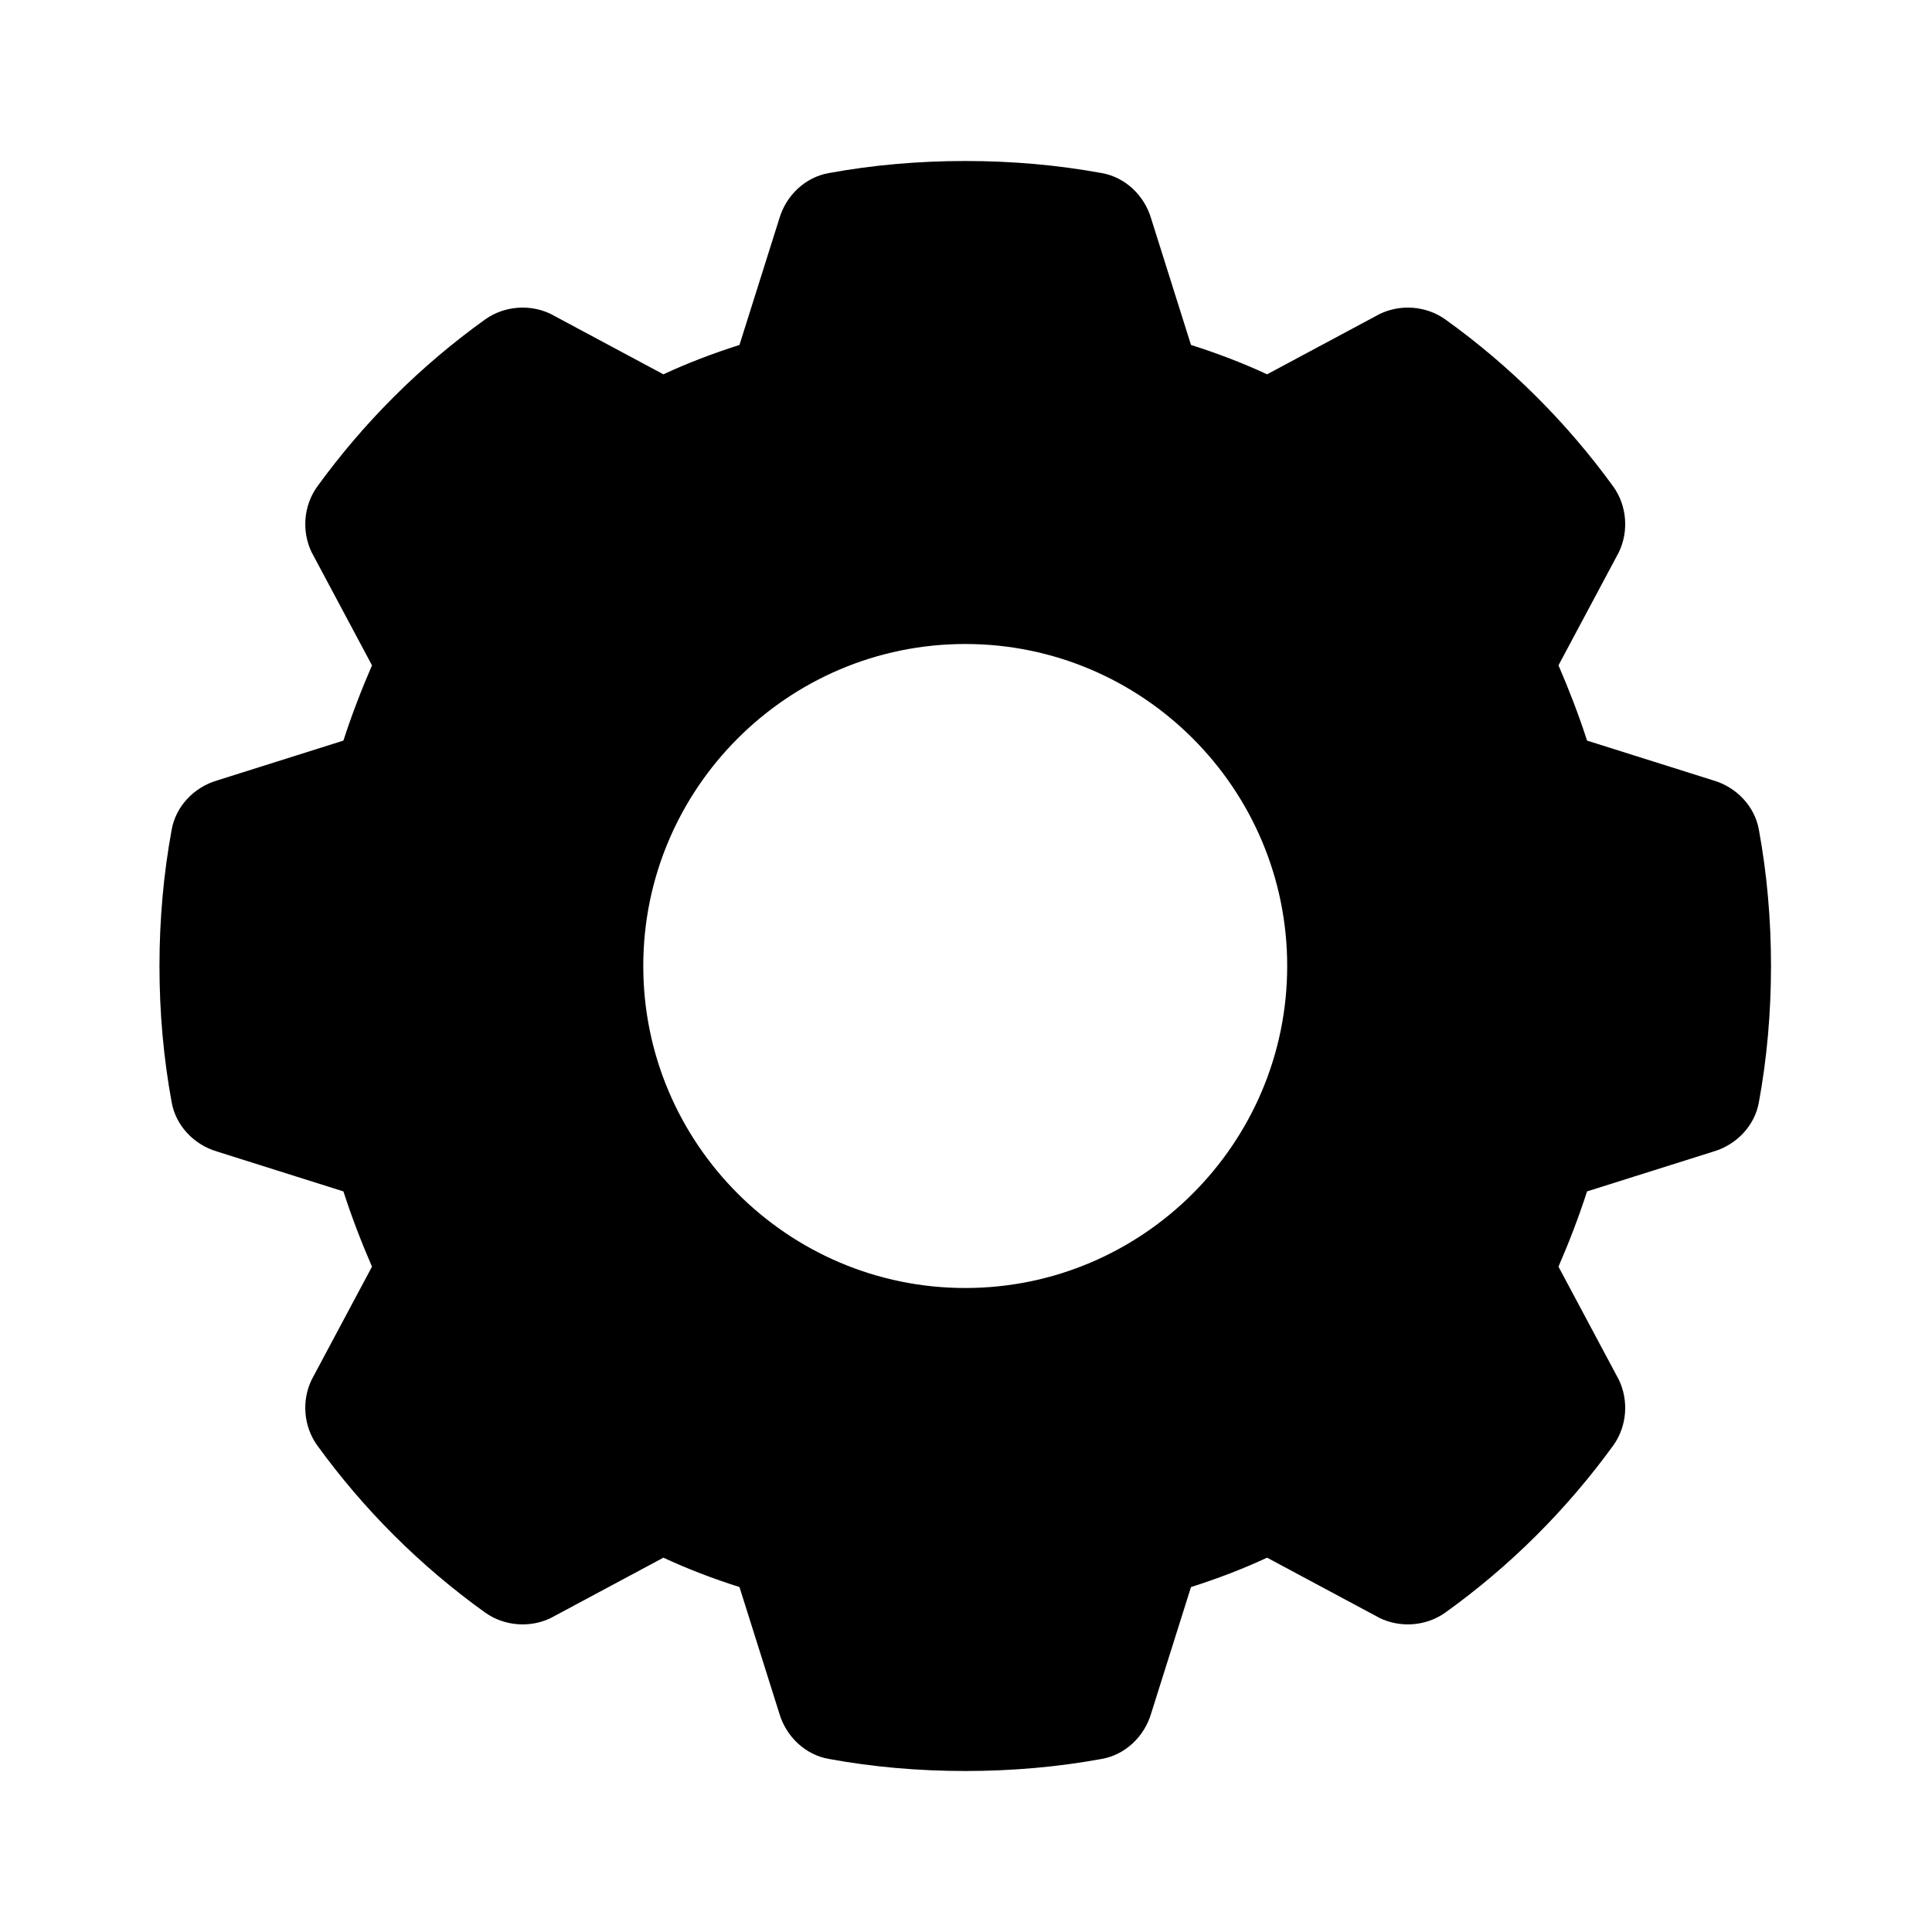 <?xml version="1.0" encoding="UTF-8"?>
<svg width="24px" height="24px" viewBox="0 0 24 24" version="1.1" xmlns="http://www.w3.org/2000/svg">
    <title>Cog</title>
    <g stroke="none" stroke-width="1" fill="none" fill-rule="evenodd">
        <path d="M11.991,2 C12.575,2 13.14,2.05 13.686,2.15C13.975,2.2 14.215,2.425 14.3,2.715L14.795,4.285C15.125,4.39 15.44,4.51 15.74,4.65L17.14,3.9C17.4,3.775 17.715,3.8 17.95,3.965C18.76,4.545 19.465,5.25 20.045,6.05C20.21,6.285 20.235,6.6 20.11,6.86L19.36,8.265C19.49,8.566 19.61,8.875 19.715,9.2L21.285,9.695C21.575,9.78 21.8,10.02 21.85,10.31C21.95,10.855 22,11.42 22,12C22,12.58 21.95,13.145 21.85,13.69C21.8,13.98 21.575,14.22 21.285,14.305L19.715,14.8C19.61,15.125 19.49,15.435 19.36,15.735L20.11,17.14C20.235,17.4 20.21,17.715 20.045,17.95C19.465,18.75 18.76,19.455 17.95,20.035C17.715,20.2 17.4,20.225 17.14,20.1L15.74,19.35C15.44,19.49 15.125,19.61 14.795,19.715L14.3,21.285C14.215,21.575 13.975,21.8 13.686,21.85C13.14,21.95 12.575,22 11.991,22C11.406,22 10.841,21.95 10.296,21.85C10.006,21.8 9.766,21.575 9.681,21.285L9.186,19.715C8.856,19.61 8.541,19.49 8.241,19.35L6.841,20.1C6.582,20.225 6.266,20.2 6.031,20.035C5.221,19.455 4.516,18.75 3.937,17.95C3.771,17.715 3.746,17.4 3.871,17.14L4.621,15.735C4.491,15.435 4.371,15.125 4.266,14.8L2.697,14.305C2.407,14.22 2.182,13.98 2.132,13.69C2.032,13.145 1.981,12.58 1.981,12C1.981,11.42 2.032,10.855 2.132,10.31C2.182,10.02 2.407,9.78 2.697,9.695L4.266,9.2C4.371,8.875 4.491,8.566 4.621,8.265L3.871,6.86C3.746,6.6 3.771,6.285 3.937,6.05C4.516,5.25 5.221,4.545 6.031,3.965C6.266,3.8 6.582,3.775 6.841,3.9L8.241,4.65C8.541,4.51 8.856,4.39 9.186,4.285L9.681,2.715C9.766,2.425 10.006,2.2 10.296,2.15C10.841,2.05 11.406,2 11.991,2 Z M11.991,8 C9.786,8 7.991,9.795 7.991,12C7.991,14.205 9.786,16 11.991,16C14.195,16 15.99,14.205 15.99,12C15.99,9.795 14.195,8 11.991,8 Z" fill="currentColor"></path>
    </g>
</svg>
